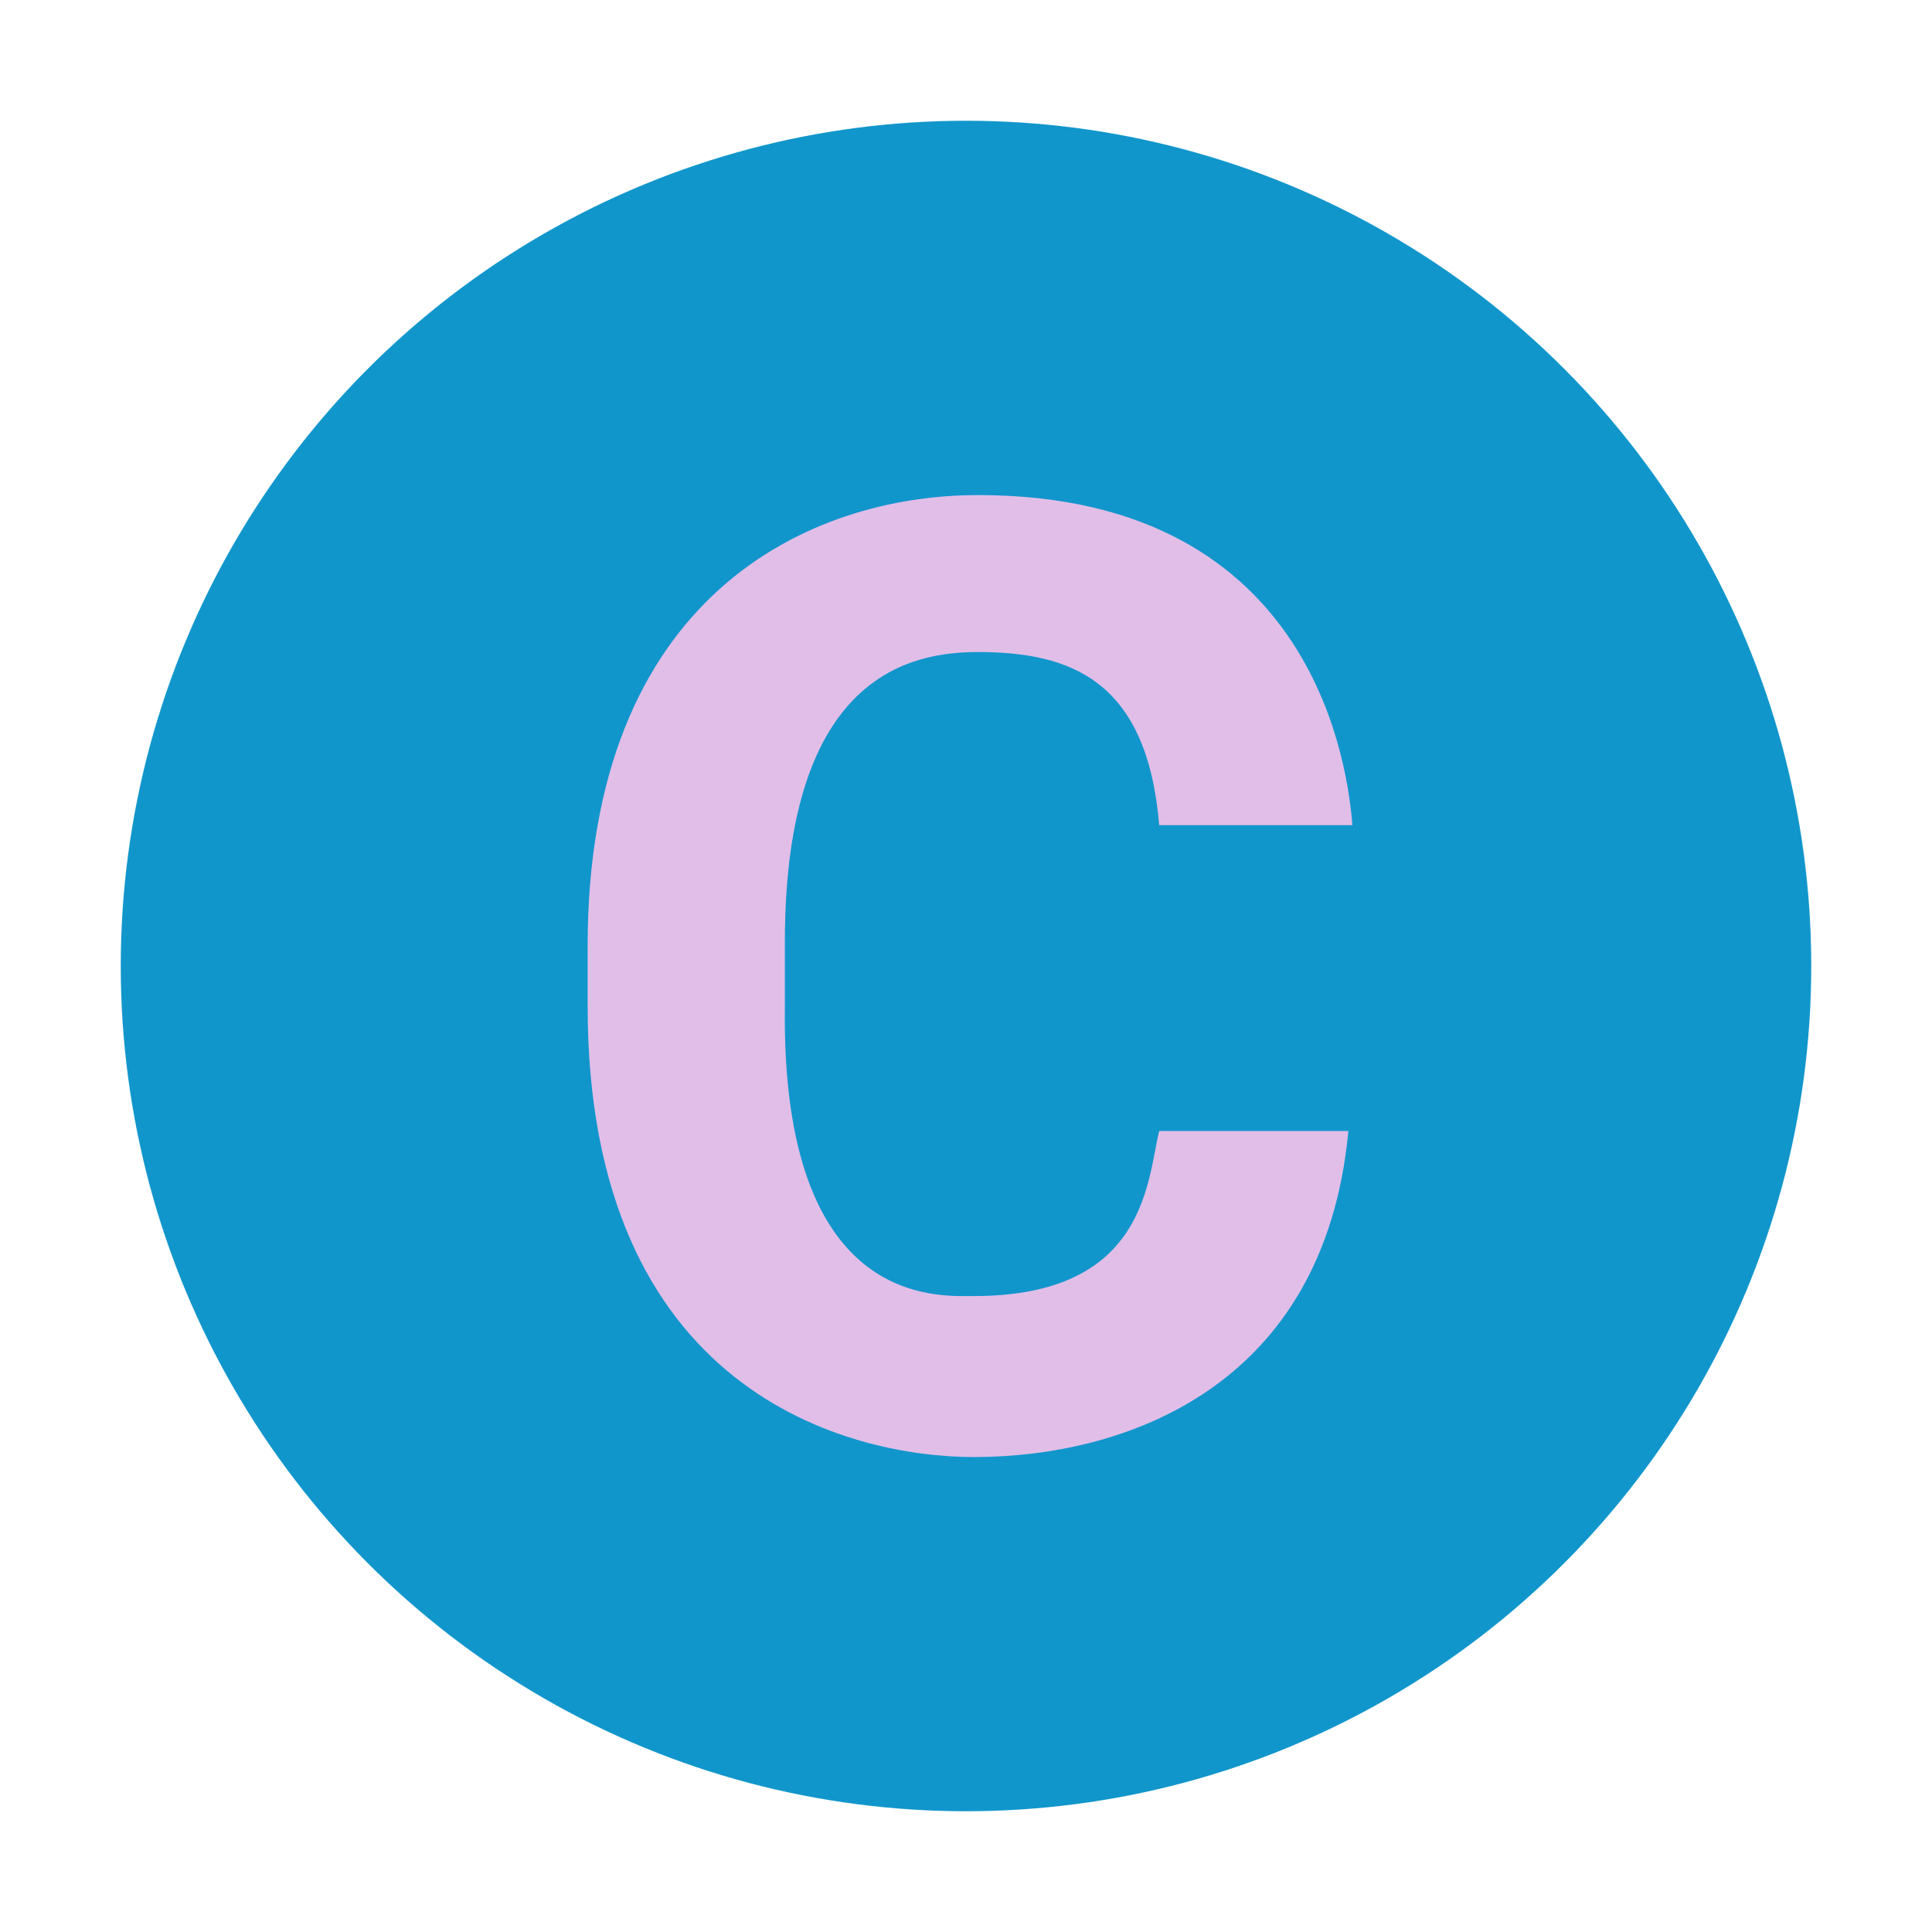 <svg version="1" xmlns="http://www.w3.org/2000/svg" viewBox="0 0 48 48" enable-background="new 0 0 48 48">
    <circle fill="#1196CC" cx="24" cy="24" r="21"/>
    <path fill="#E1BEE7" d="M33.5,28.1c-0.6,6.4-5.6,8.1-9.3,8.1c-3.1,0-9.6-1.6-9.6-11.2v-1.5c0-8.7,5.5-11.2,9.7-11.2 c8.5,0,9.2,7,9.3,8.2h-4.8c-0.3-3.6-2.2-4.3-4.5-4.3c-1.6,0-4.8,0.5-4.8,7.2V25c-0.1,7.5,3.8,7.2,4.7,7.2c4.3,0,4.3-2.9,4.6-4.1 H33.5z"/>
</svg>

